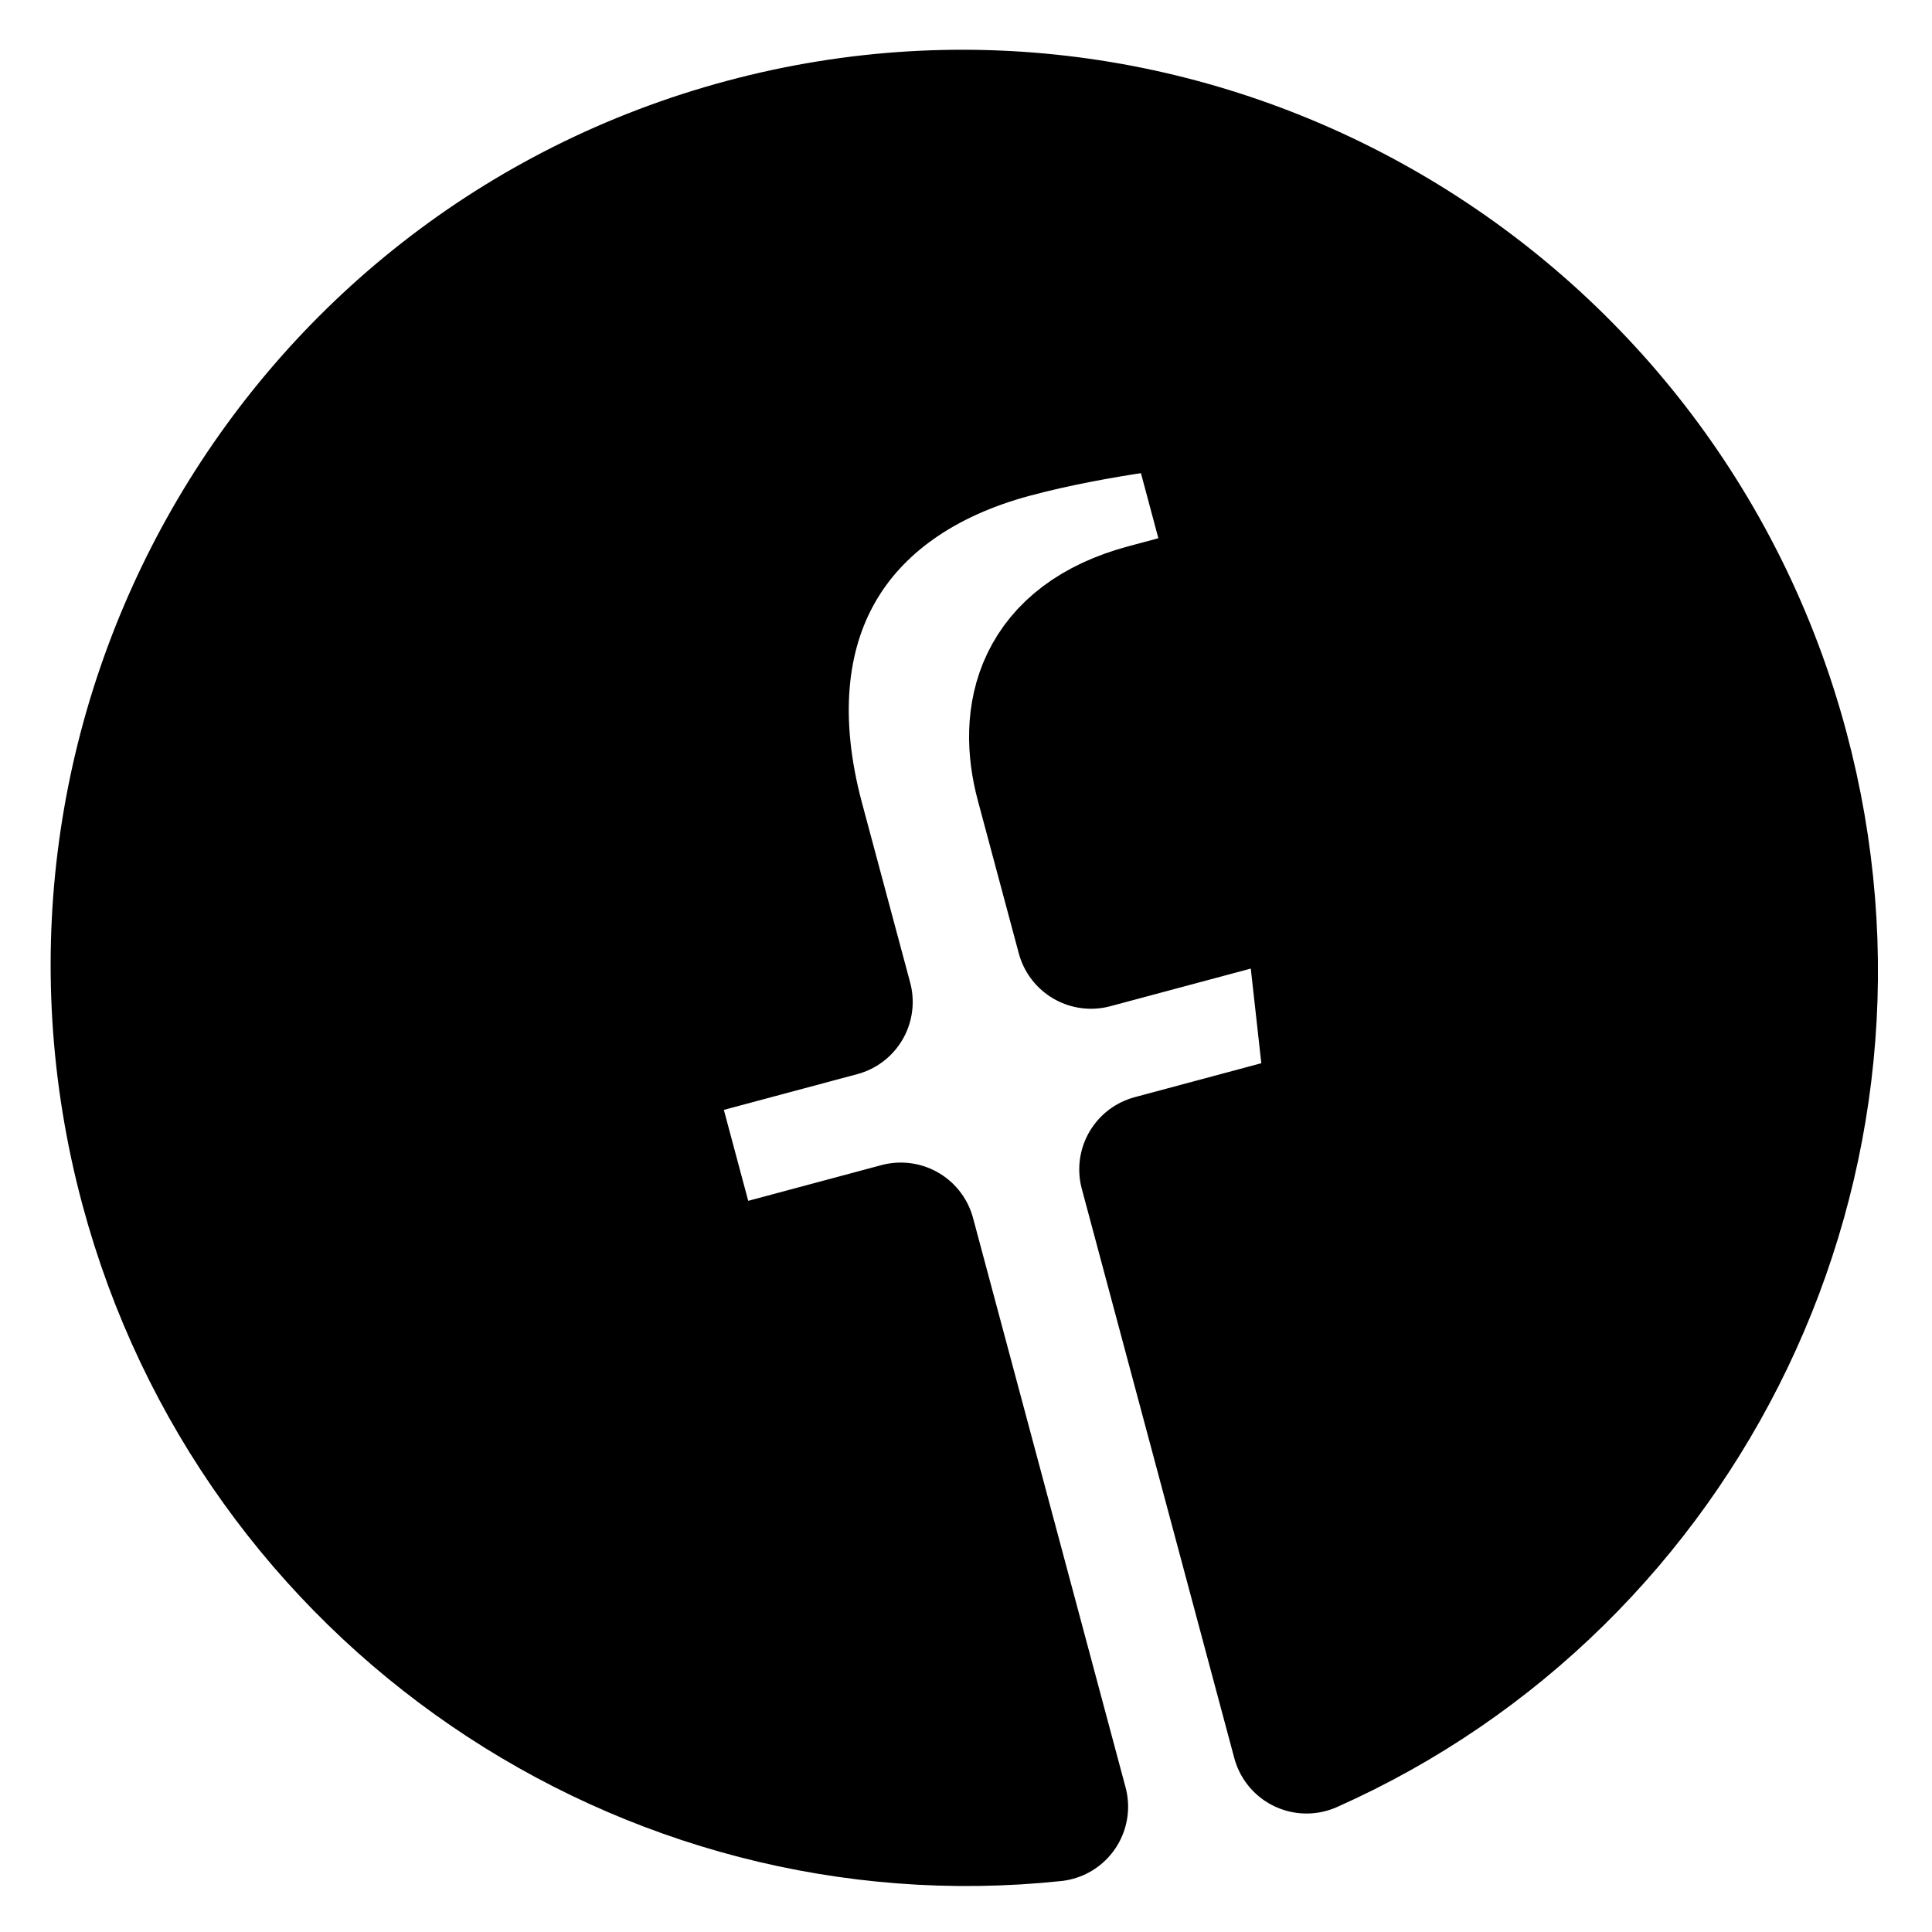 <svg width="31" height="31" viewBox="0 0 31 31" fill="none" xmlns="http://www.w3.org/2000/svg">
<path d="M28.466 12.049C26.532 4.829 19.146 0.535 11.972 2.457C4.794 4.382 0.545 11.792 2.48 19.014C4.228 25.537 10.429 29.672 16.901 28.989L14.454 19.854L11.157 20.738L10.145 16.96L13.445 16.076L12.672 13.193C11.795 9.918 13.251 7.589 16.218 6.794C17.64 6.413 19.195 6.269 19.195 6.269L20.056 9.485L18.418 9.924C16.805 10.356 16.572 11.499 16.849 12.534L17.506 14.986L21.108 14.021L21.545 17.952L18.517 18.764L20.964 27.899C26.911 25.254 30.214 18.573 28.466 12.049Z" stroke="black" stroke-width="2.4" stroke-linejoin="round" fill="currentColor"/>
</svg>
